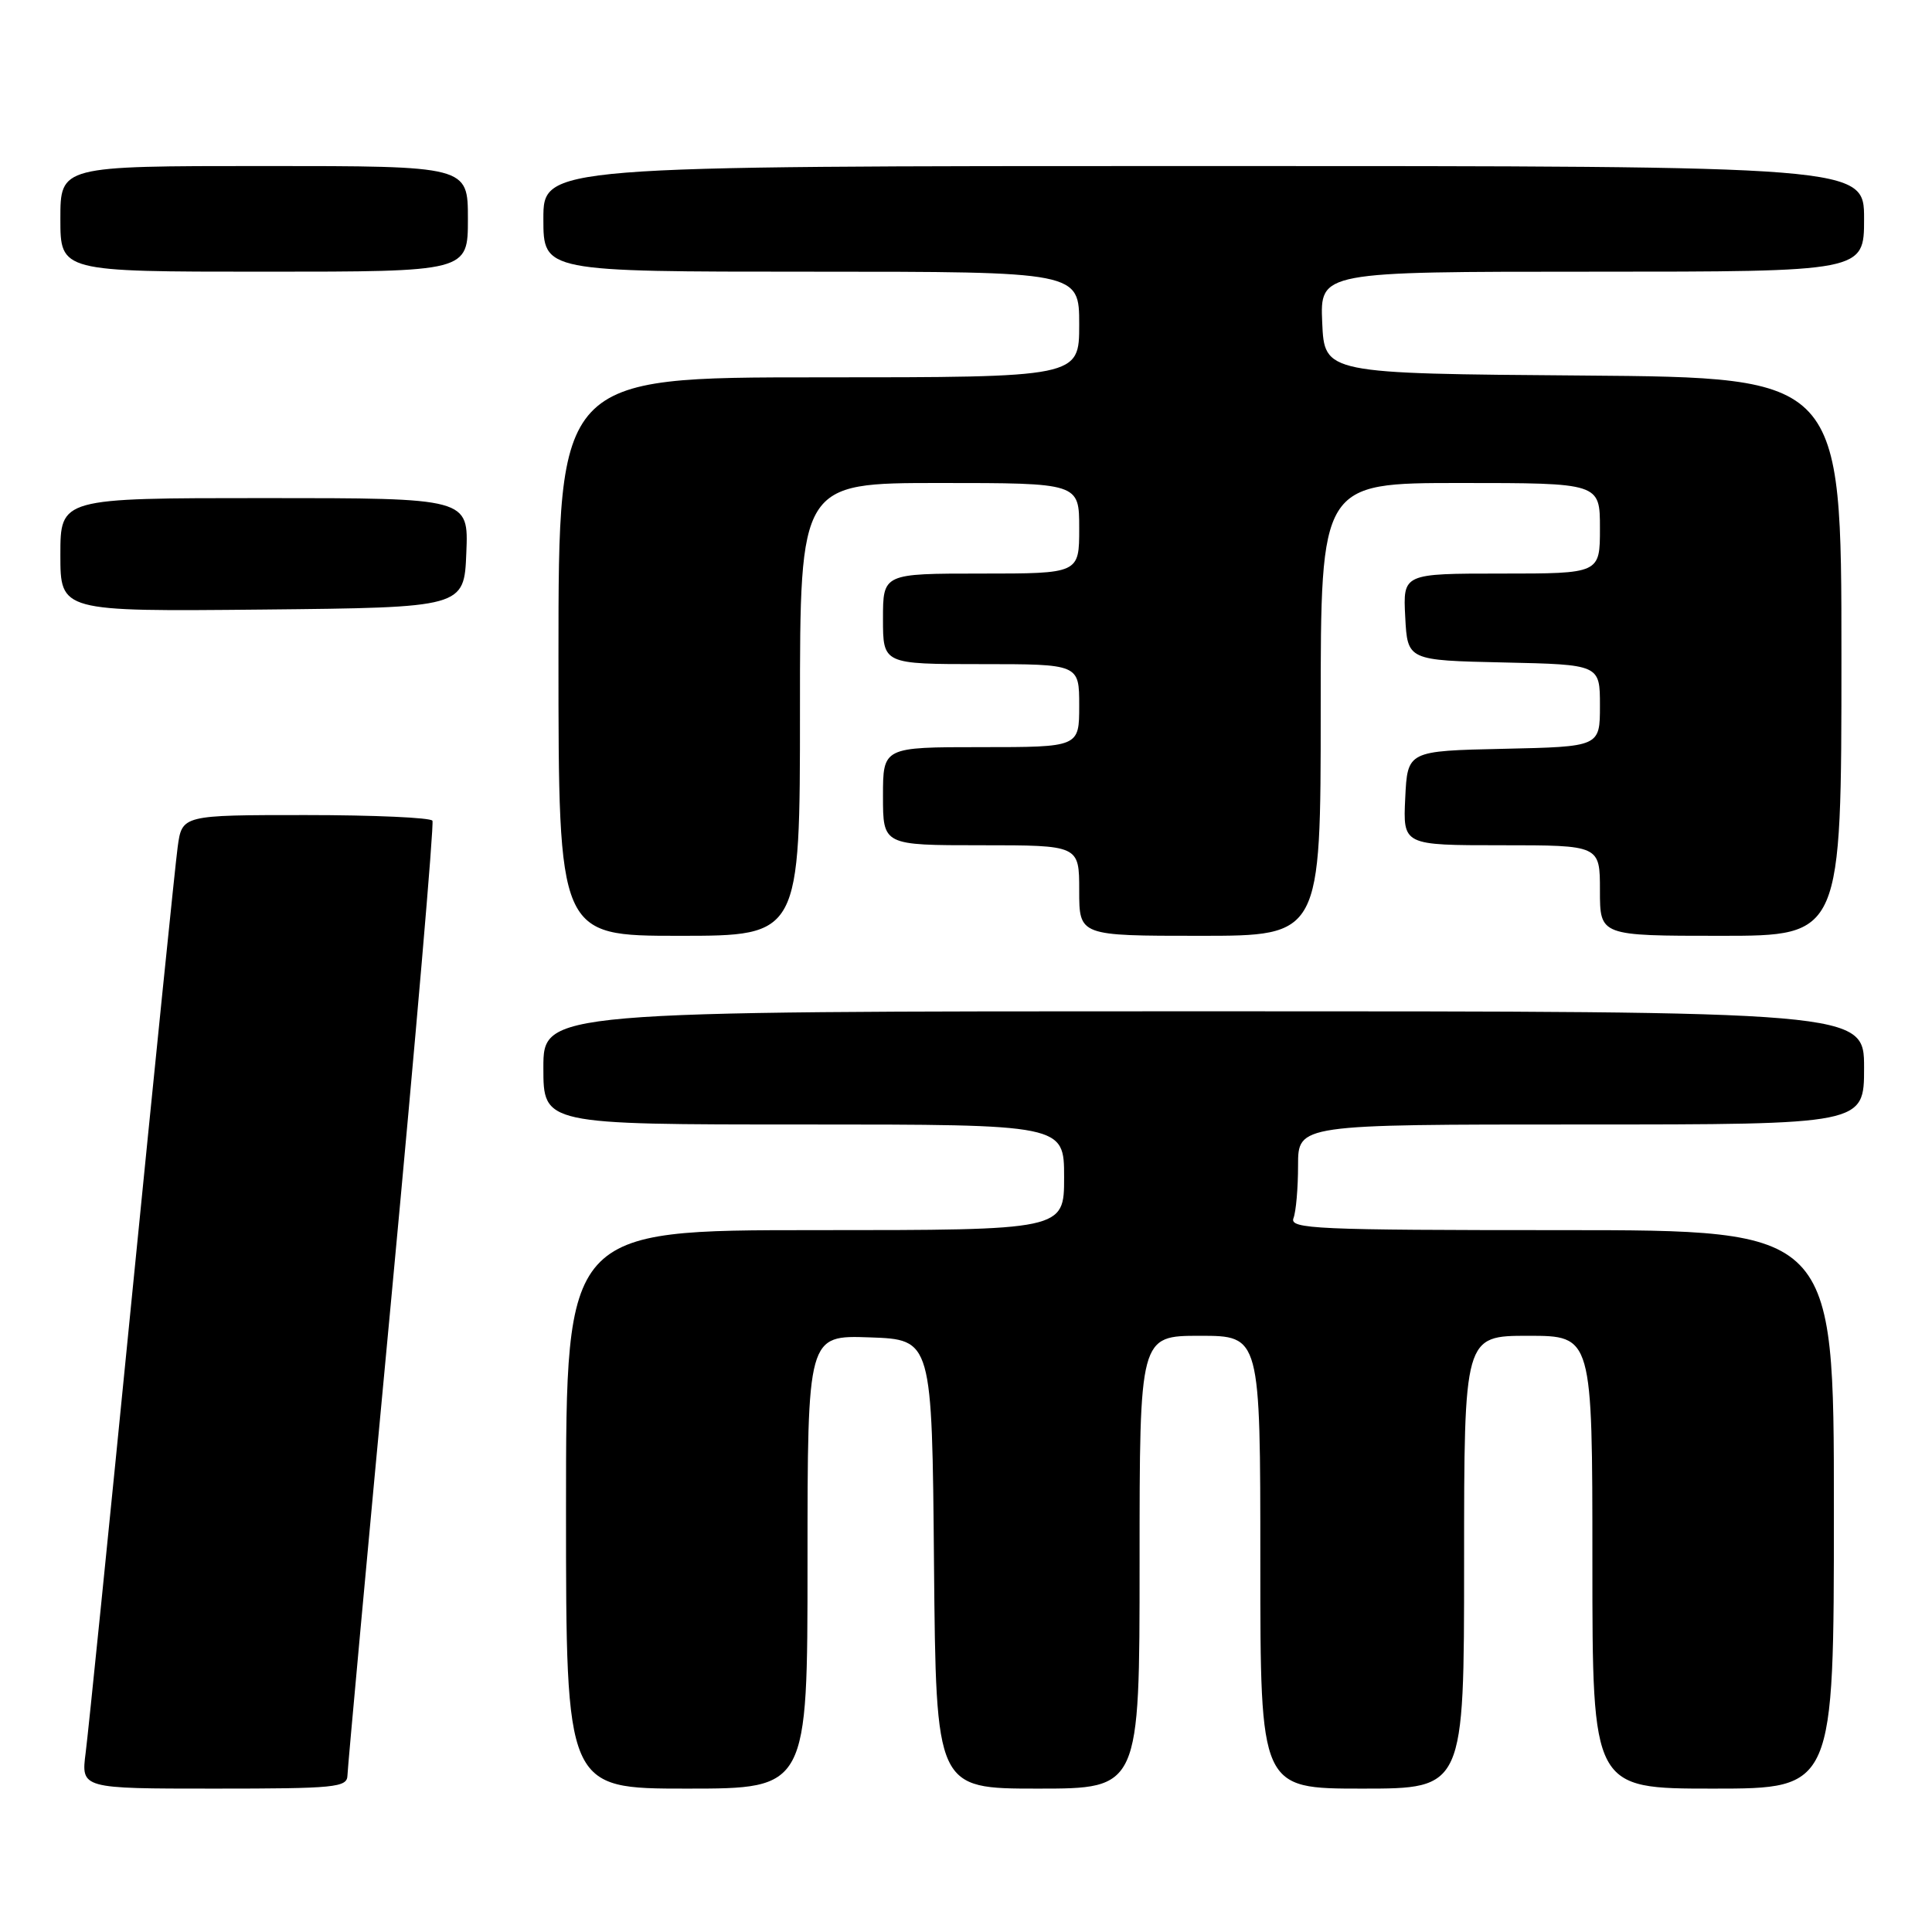 <?xml version="1.0" encoding="UTF-8" standalone="no"?>
<!DOCTYPE svg PUBLIC "-//W3C//DTD SVG 1.1//EN" "http://www.w3.org/Graphics/SVG/1.1/DTD/svg11.dtd" >
<svg xmlns="http://www.w3.org/2000/svg" xmlns:xlink="http://www.w3.org/1999/xlink" version="1.1" viewBox="0 0 256 256">
 <g >
 <path fill="currentColor"
d=" M 46.04 235.25 C 46.06 234.29 48.69 205.60 51.90 171.50 C 55.10 137.40 57.53 109.16 57.30 108.75 C 57.07 108.34 49.51 108.00 40.50 108.00 C 24.12 108.00 24.12 108.00 23.54 112.25 C 23.22 114.59 20.49 141.47 17.46 172.00 C 14.44 202.53 11.69 229.64 11.35 232.25 C 10.74 237.00 10.74 237.00 28.37 237.00 C 44.48 237.00 46.00 236.85 46.04 235.25 Z  M 107.00 206.96 C 107.00 176.92 107.00 176.92 115.25 177.21 C 123.50 177.50 123.50 177.50 123.76 207.25 C 124.03 237.00 124.03 237.00 137.51 237.00 C 151.00 237.00 151.00 237.00 151.00 207.00 C 151.00 177.00 151.00 177.00 159.00 177.00 C 167.00 177.00 167.00 177.00 167.00 207.00 C 167.00 237.00 167.00 237.00 180.50 237.00 C 194.00 237.00 194.00 237.00 194.00 207.00 C 194.00 177.00 194.00 177.00 202.50 177.00 C 211.00 177.00 211.00 177.00 211.00 207.00 C 211.00 237.00 211.00 237.00 227.00 237.00 C 243.00 237.00 243.00 237.00 243.00 200.00 C 243.00 163.00 243.00 163.00 206.89 163.00 C 174.38 163.00 170.85 162.84 171.39 161.42 C 171.73 160.55 172.00 157.40 172.00 154.42 C 172.00 149.00 172.00 149.00 209.50 149.00 C 247.00 149.00 247.00 149.00 247.00 141.50 C 247.00 134.00 247.00 134.00 159.50 134.00 C 72.00 134.00 72.00 134.00 72.00 141.50 C 72.00 149.00 72.00 149.00 106.50 149.00 C 141.00 149.00 141.00 149.00 141.00 156.00 C 141.00 163.00 141.00 163.00 108.00 163.00 C 75.00 163.00 75.00 163.00 75.00 200.00 C 75.00 237.00 75.00 237.00 91.00 237.00 C 107.00 237.00 107.00 237.00 107.00 206.96 Z  M 106.00 94.00 C 106.00 64.00 106.00 64.00 124.50 64.00 C 143.00 64.00 143.00 64.00 143.00 70.00 C 143.00 76.00 143.00 76.00 130.00 76.00 C 117.00 76.00 117.00 76.00 117.00 82.00 C 117.00 88.00 117.00 88.00 130.00 88.00 C 143.00 88.00 143.00 88.00 143.00 93.50 C 143.00 99.00 143.00 99.00 130.00 99.00 C 117.00 99.00 117.00 99.00 117.00 105.50 C 117.00 112.00 117.00 112.00 130.00 112.00 C 143.00 112.00 143.00 112.00 143.00 118.00 C 143.00 124.00 143.00 124.00 159.00 124.00 C 175.00 124.00 175.00 124.00 175.00 94.00 C 175.00 64.00 175.00 64.00 193.50 64.00 C 212.00 64.00 212.00 64.00 212.00 70.00 C 212.00 76.00 212.00 76.00 198.95 76.00 C 185.90 76.00 185.90 76.00 186.20 81.75 C 186.50 87.50 186.50 87.50 199.25 87.78 C 212.00 88.06 212.00 88.06 212.00 93.50 C 212.00 98.94 212.00 98.94 199.25 99.22 C 186.50 99.50 186.50 99.50 186.20 105.75 C 185.90 112.00 185.90 112.00 198.95 112.00 C 212.00 112.00 212.00 112.00 212.00 118.00 C 212.00 124.00 212.00 124.00 228.00 124.00 C 244.00 124.00 244.00 124.00 244.00 87.01 C 244.00 50.03 244.00 50.03 209.75 49.76 C 175.50 49.50 175.50 49.50 175.20 42.75 C 174.91 36.00 174.91 36.00 210.95 36.00 C 247.00 36.00 247.00 36.00 247.00 29.00 C 247.00 22.00 247.00 22.00 159.50 22.00 C 72.00 22.00 72.00 22.00 72.00 29.00 C 72.00 36.00 72.00 36.00 107.50 36.00 C 143.00 36.00 143.00 36.00 143.00 43.00 C 143.00 50.00 143.00 50.00 108.50 50.00 C 74.00 50.00 74.00 50.00 74.00 87.00 C 74.00 124.00 74.00 124.00 90.00 124.00 C 106.00 124.00 106.00 124.00 106.00 94.00 Z  M 61.79 73.25 C 62.09 66.00 62.09 66.00 35.04 66.00 C 8.00 66.00 8.00 66.00 8.00 73.52 C 8.00 81.03 8.00 81.03 34.75 80.77 C 61.50 80.50 61.50 80.50 61.79 73.25 Z  M 62.00 29.00 C 62.00 22.00 62.00 22.00 35.00 22.00 C 8.00 22.00 8.00 22.00 8.00 29.00 C 8.00 36.00 8.00 36.00 35.00 36.00 C 62.00 36.00 62.00 36.00 62.00 29.00 Z "/>
</g>
</svg>
